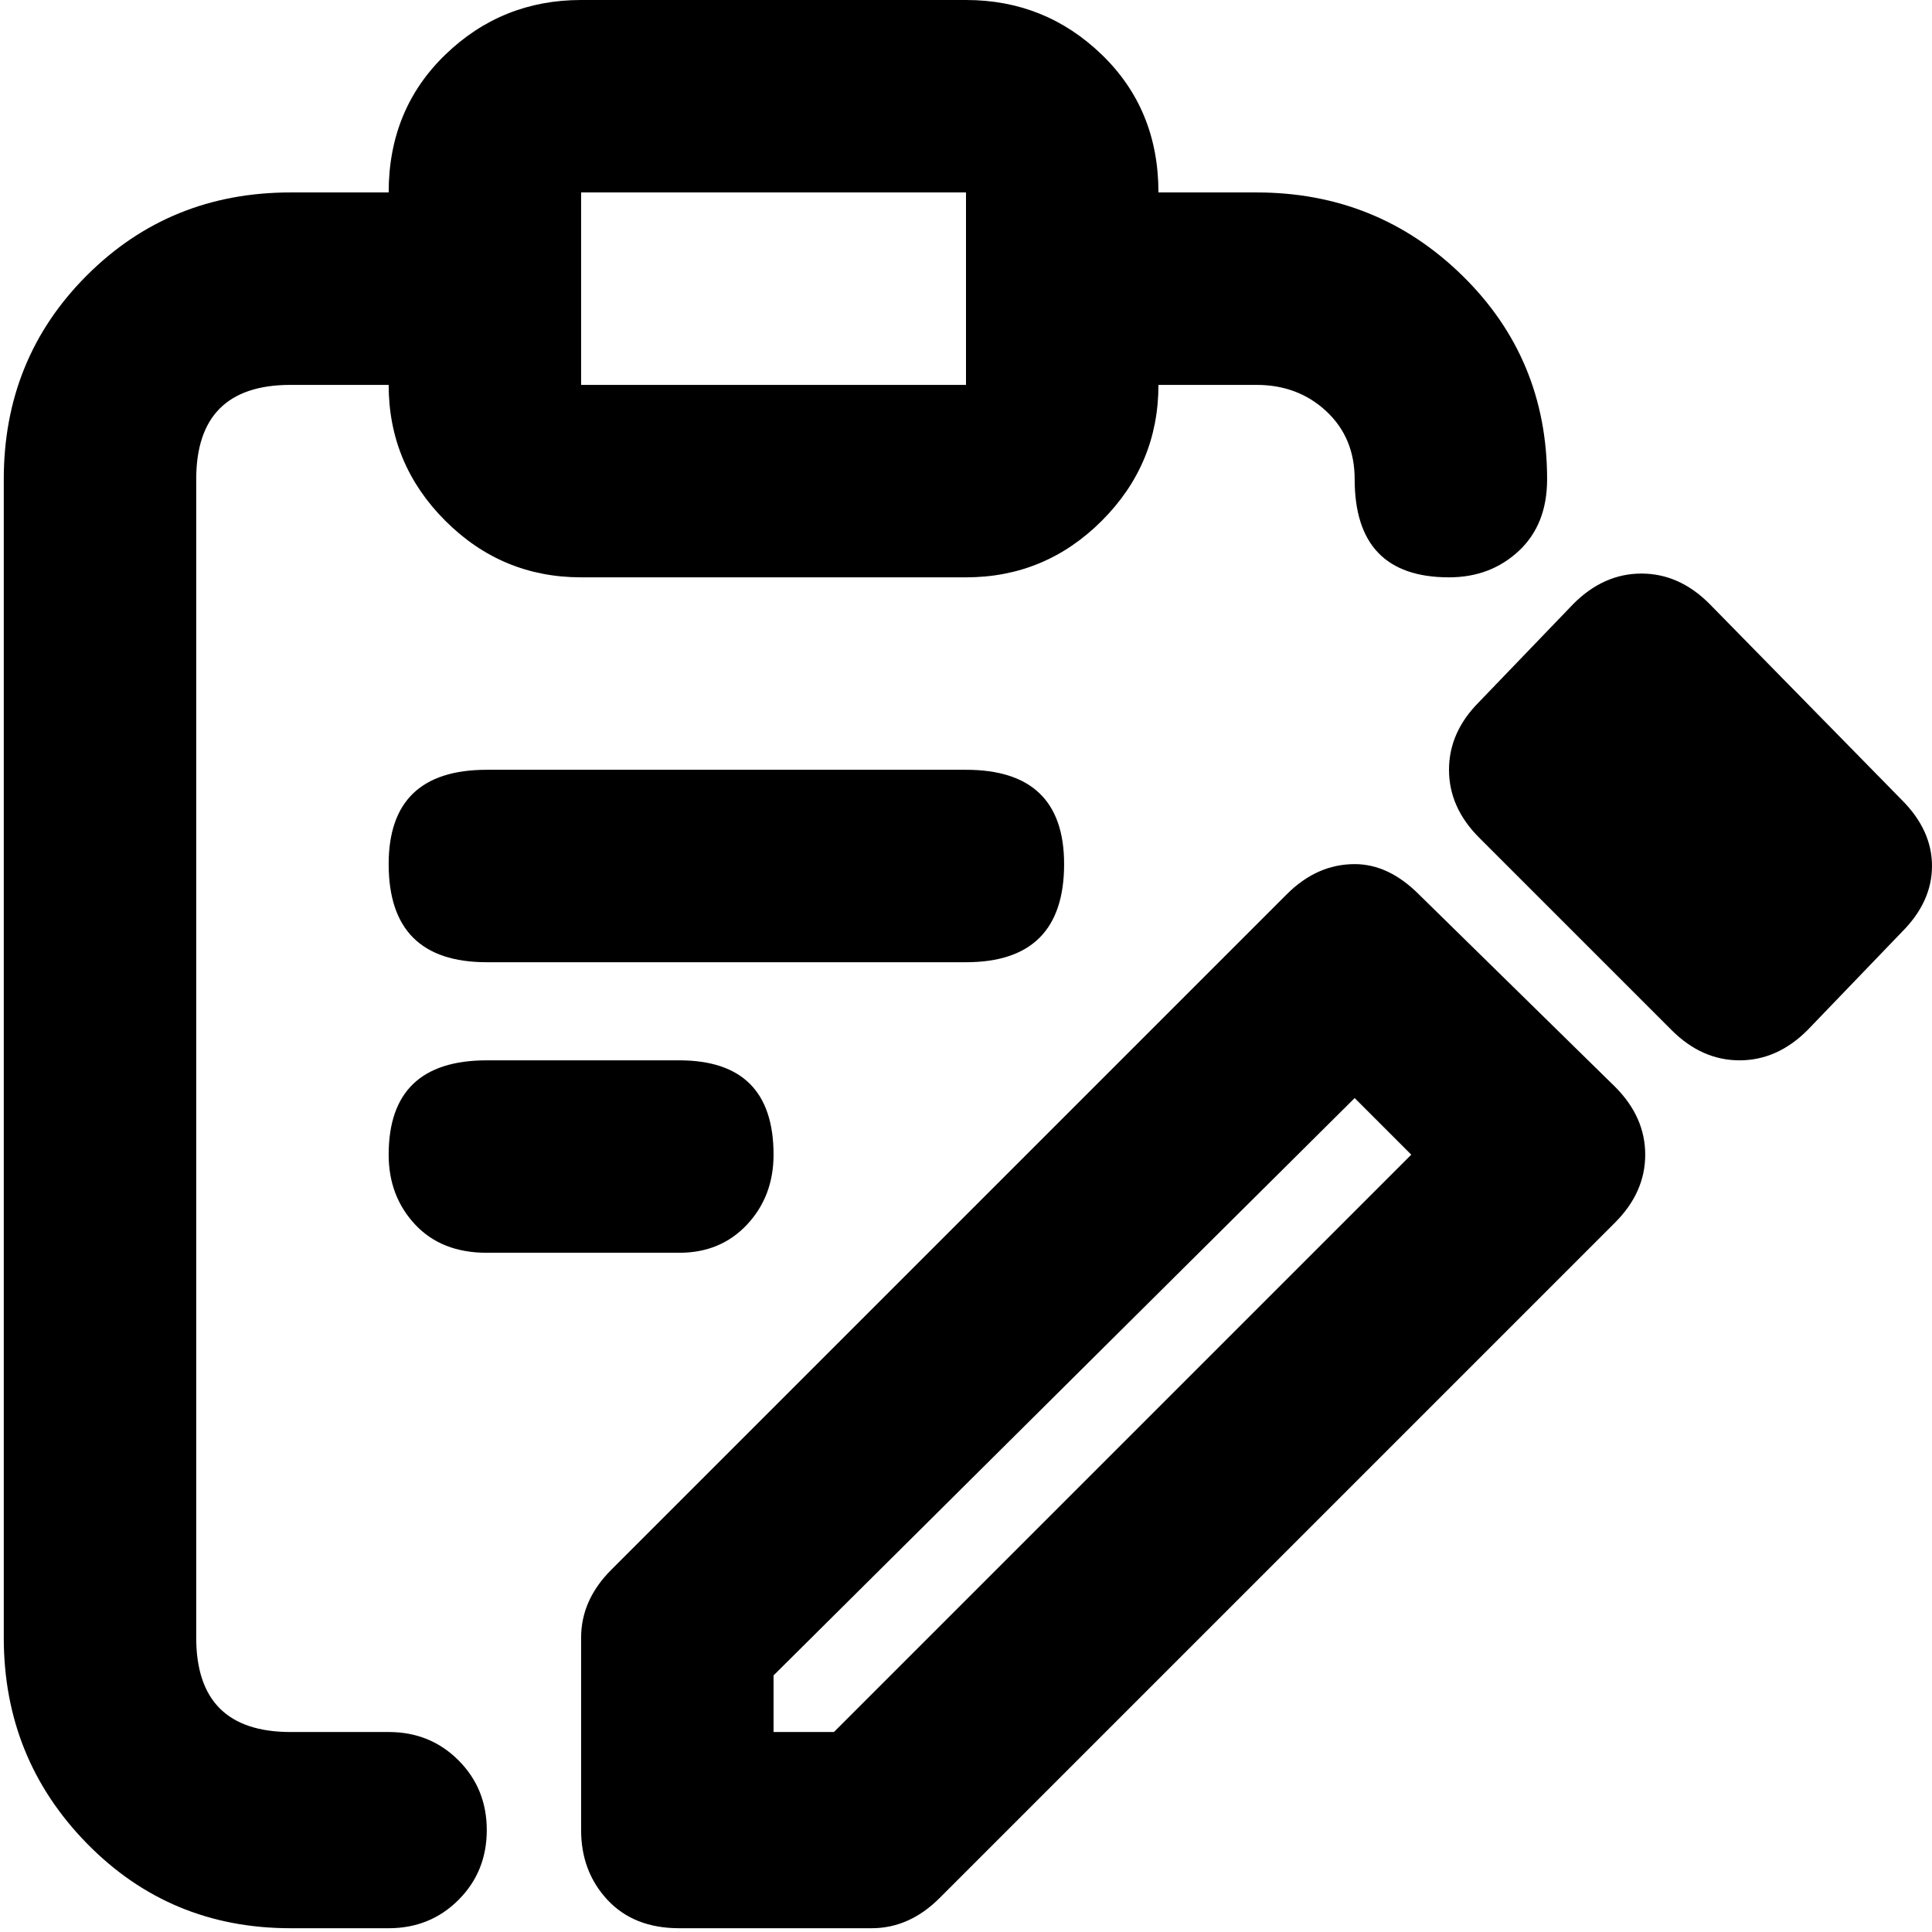 <svg xmlns="http://www.w3.org/2000/svg" viewBox="0 0 512 512">
	<path d="M103 459q11 0 18.5 7.5T129 485t-7.5 18.5T103 511H77q-32 0-54-22.5T1 434V127q0-32 22-54t54-22h26q0-22 15-36.5T154 0h102q21 0 36 14.5T307 51h26q32 0 54.5 22t22.5 54q0 12-7.5 19t-18.5 7q-25 0-25-26 0-11-7.5-18t-18.5-7h-26q0 21-15 36t-36 15H154q-21 0-36-15t-15-36H77q-25 0-25 25v307q0 25 25 25h26zm51-357h102V51H154v51zm274 186q8 8 8 18t-8 18L249 503q-8 8-18 8h-51q-12 0-19-7.5t-7-18.5v-51q0-10 8-18l179-179q8-8 18-8 9 0 17 8zm-54 18l-15-15-154 153v15h16zm130-94q8 8 8 17.5t-8 17.5l-25 26q-8 8-18 8t-18-8l-51-51q-8-8-8-18t8-18l25-26q8-8 18-8t18 8zm-248-8q26 0 26 25 0 26-26 26H129q-26 0-26-26 0-25 26-25h127zm-51 102q0 11-7 18.5t-18 7.5h-51q-12 0-19-7.5t-7-18.5q0-25 26-25h51q25 0 25 25z"/>
</svg>